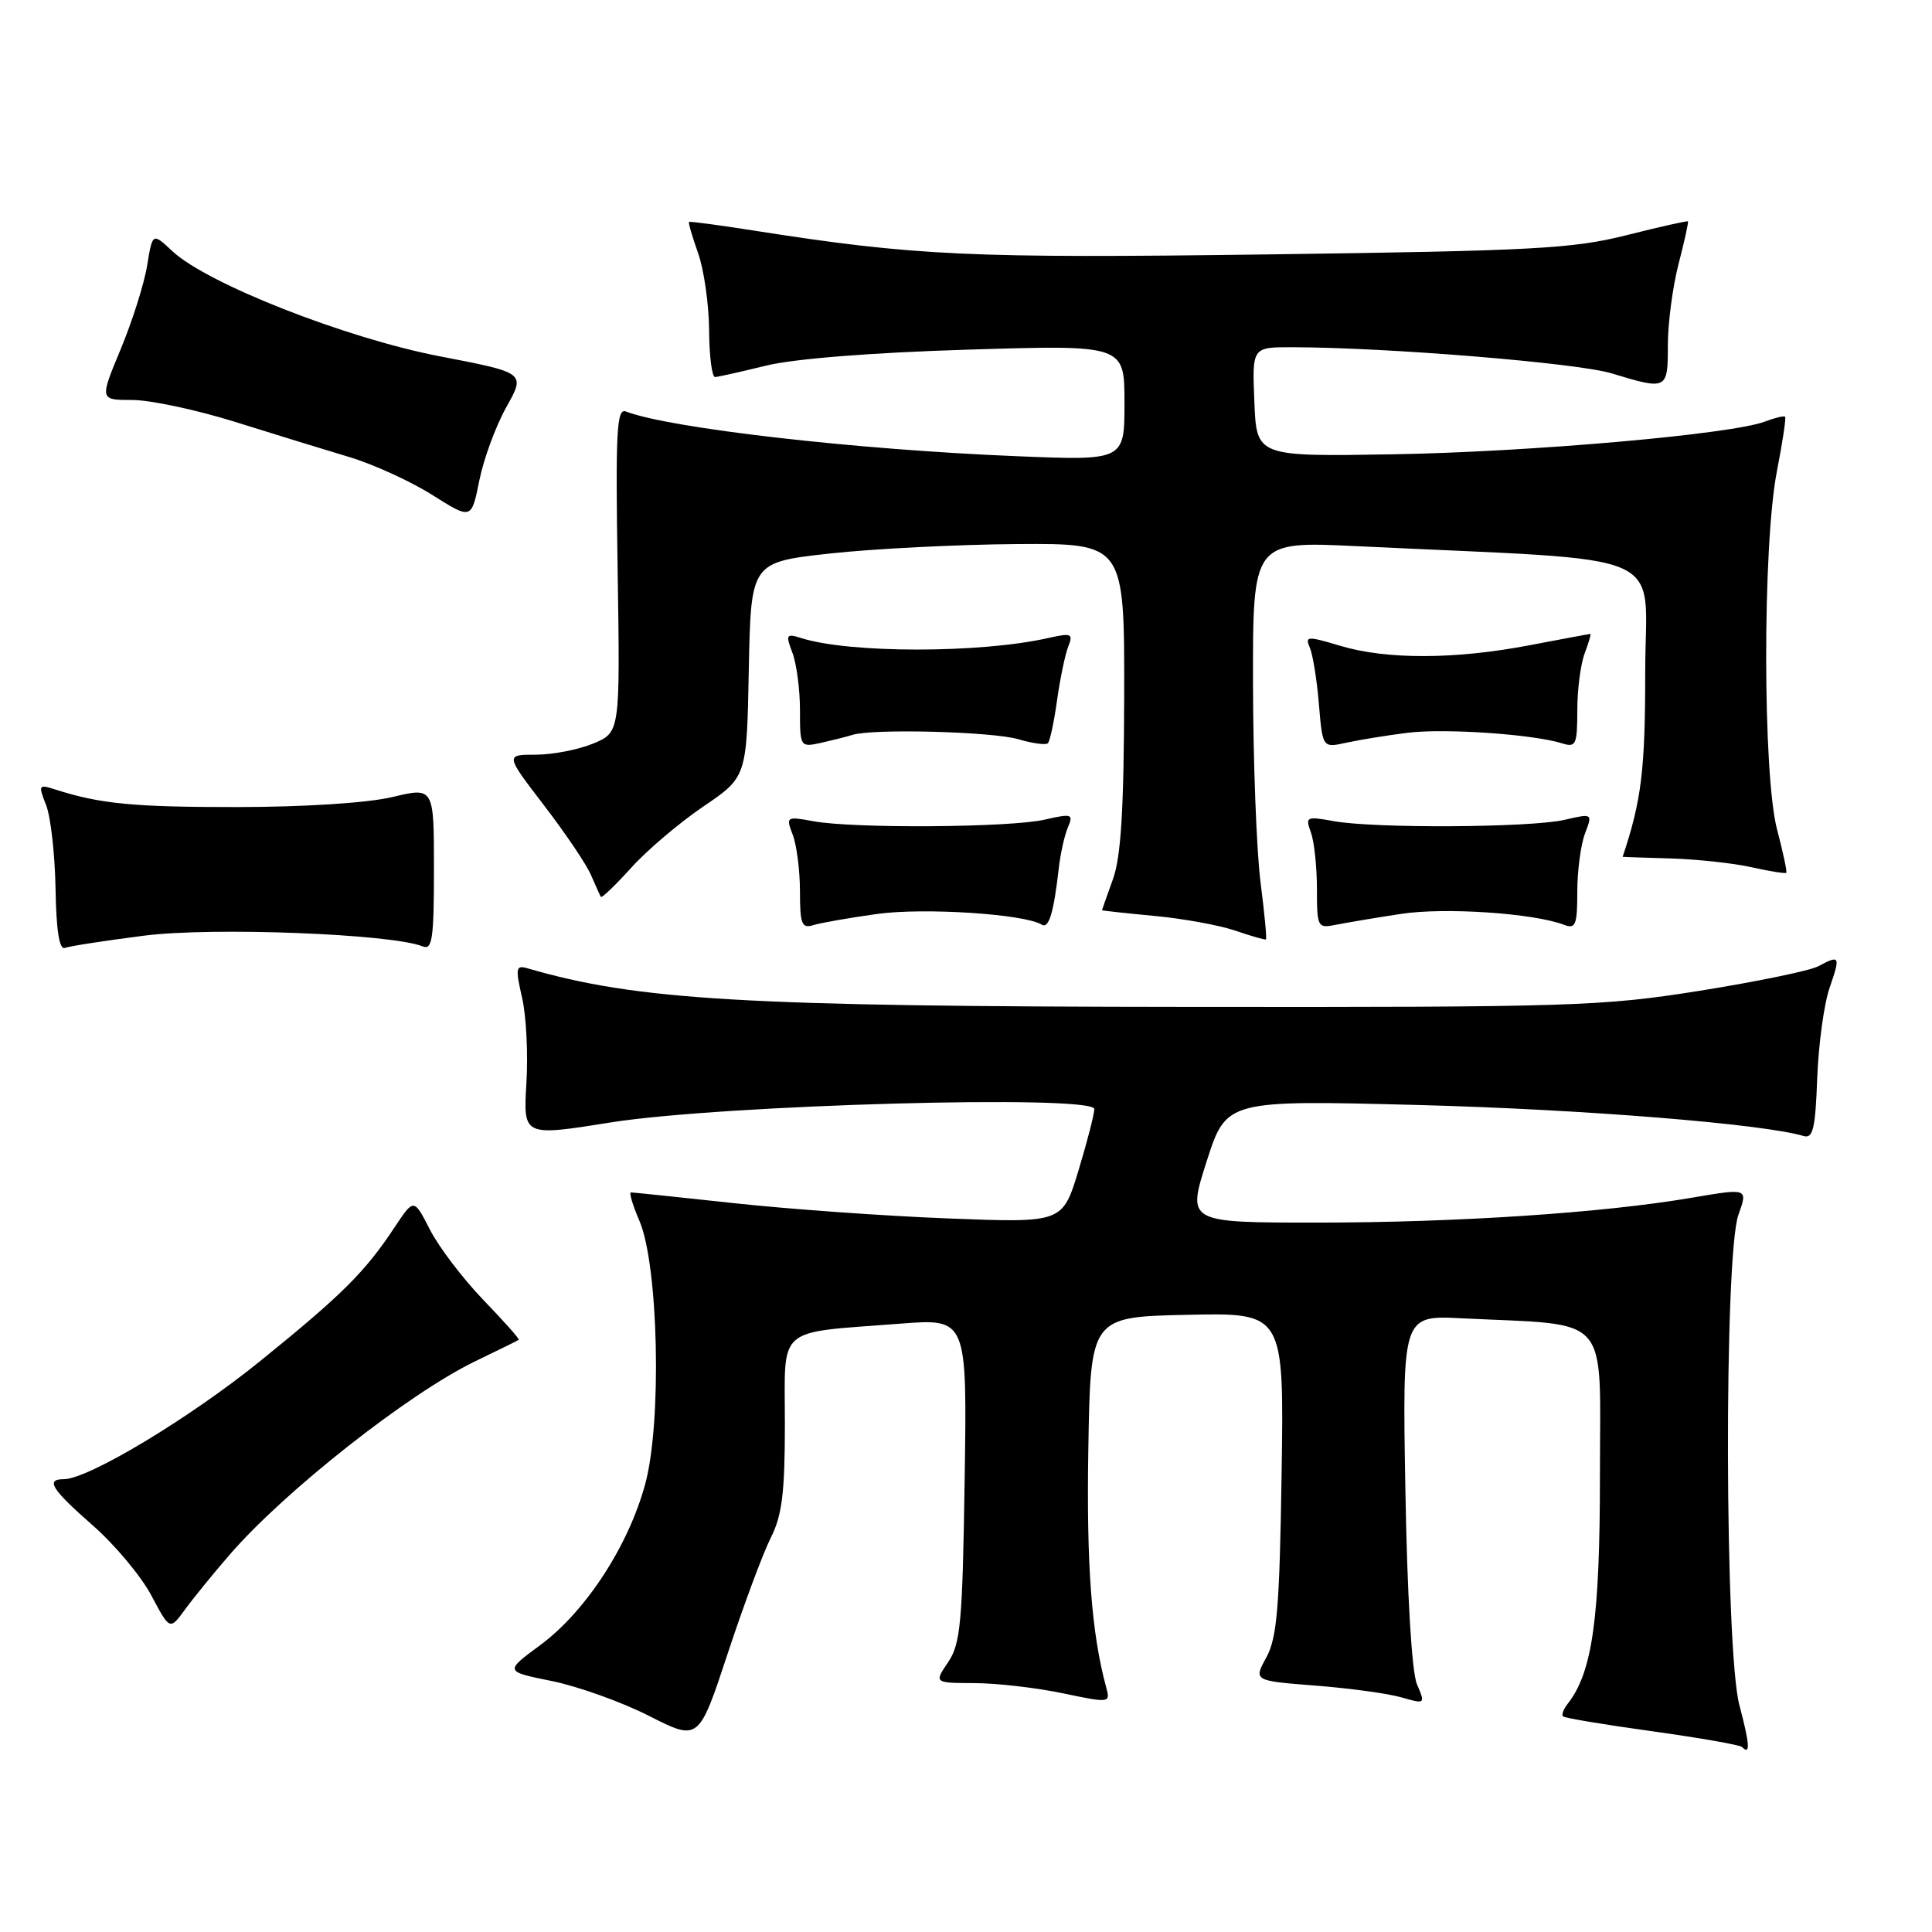 <?xml version="1.0" encoding="UTF-8" standalone="no"?>
<!DOCTYPE svg PUBLIC "-//W3C//DTD SVG 1.1//EN" "http://www.w3.org/Graphics/SVG/1.1/DTD/svg11.dtd" >
<svg xmlns="http://www.w3.org/2000/svg" xmlns:xlink="http://www.w3.org/1999/xlink" version="1.1" viewBox="0 0 256 256">
 <g >
 <path fill="currentColor"
d=" M 230.48 225.95 C 228.53 218.65 228.43 166.33 230.35 160.97 C 231.61 157.44 231.61 157.44 224.26 158.69 C 212.51 160.71 193.05 162.00 174.50 162.00 C 157.29 162.00 157.29 162.00 159.89 153.88 C 162.50 145.76 162.50 145.76 188.00 146.42 C 209.69 146.99 233.56 148.91 239.00 150.53 C 240.23 150.89 240.55 149.52 240.79 142.87 C 240.96 138.42 241.69 133.03 242.43 130.89 C 243.89 126.65 243.81 126.50 240.92 128.04 C 239.85 128.62 232.79 130.07 225.24 131.28 C 212.30 133.34 208.37 133.47 157.50 133.42 C 98.56 133.37 84.49 132.55 69.84 128.29 C 68.36 127.87 68.28 128.30 69.17 132.16 C 69.73 134.55 69.99 139.67 69.75 143.54 C 69.33 150.58 69.33 150.58 80.91 148.73 C 95.70 146.38 145.00 145.01 145.00 146.96 C 145.00 147.64 144.05 151.31 142.90 155.11 C 140.79 162.04 140.79 162.04 125.65 161.45 C 117.32 161.13 104.56 160.22 97.30 159.43 C 90.04 158.64 83.87 158.00 83.60 158.00 C 83.33 158.00 83.83 159.69 84.72 161.75 C 87.25 167.62 87.72 188.43 85.50 196.62 C 83.28 204.83 77.61 213.53 71.58 217.99 C 66.85 221.48 66.85 221.48 73.14 222.75 C 76.60 223.46 82.40 225.53 86.01 227.37 C 92.59 230.71 92.59 230.71 96.42 219.11 C 98.53 212.72 101.09 205.83 102.12 203.79 C 103.63 200.81 104.00 197.84 104.00 188.65 C 104.00 175.51 102.65 176.68 119.32 175.39 C 128.15 174.71 128.15 174.71 127.82 196.11 C 127.54 215.00 127.28 217.82 125.63 220.25 C 123.77 223.00 123.77 223.00 129.13 223.02 C 132.09 223.03 137.35 223.64 140.83 224.37 C 147.06 225.67 147.14 225.66 146.58 223.60 C 144.63 216.41 143.95 207.40 144.21 192.00 C 144.50 174.50 144.50 174.50 157.32 174.22 C 170.14 173.94 170.14 173.94 169.82 195.22 C 169.55 212.95 169.22 217.02 167.80 219.61 C 166.10 222.71 166.10 222.71 174.30 223.35 C 178.81 223.70 183.94 224.40 185.69 224.91 C 188.86 225.82 188.88 225.81 187.75 223.16 C 187.07 221.55 186.46 211.42 186.22 197.39 C 185.82 174.29 185.82 174.29 193.66 174.68 C 213.71 175.67 212.00 173.73 212.00 195.39 C 212.00 214.48 211.00 221.60 207.72 225.77 C 207.17 226.47 206.89 227.22 207.11 227.43 C 207.32 227.65 212.63 228.53 218.91 229.40 C 225.19 230.27 230.55 231.21 230.83 231.49 C 231.95 232.62 231.86 231.15 230.48 225.95 Z  M 30.41 206.03 C 37.72 197.57 54.19 184.61 63.00 180.36 C 66.03 178.90 68.61 177.63 68.74 177.53 C 68.87 177.43 66.75 175.05 64.03 172.23 C 61.32 169.41 58.14 165.23 56.97 162.94 C 54.84 158.77 54.84 158.77 52.28 162.63 C 48.36 168.55 45.36 171.54 34.50 180.33 C 25.11 187.93 11.69 196.00 8.45 196.00 C 5.99 196.00 6.82 197.32 12.31 202.14 C 15.22 204.69 18.70 208.86 20.05 211.40 C 22.50 216.02 22.50 216.02 24.50 213.29 C 25.60 211.78 28.26 208.51 30.41 206.03 Z  M 19.10 123.98 C 28.15 122.82 51.92 123.74 56.00 125.40 C 57.28 125.93 57.50 124.42 57.50 115.16 C 57.50 104.30 57.50 104.30 52.00 105.61 C 48.73 106.39 40.41 106.93 31.50 106.94 C 17.66 106.95 13.30 106.53 7.25 104.59 C 5.12 103.91 5.06 104.02 6.11 106.68 C 6.72 108.23 7.28 113.22 7.36 117.76 C 7.45 123.29 7.86 125.88 8.60 125.60 C 9.20 125.37 13.93 124.64 19.10 123.98 Z  M 167.03 116.92 C 166.50 112.84 166.05 101.00 166.03 90.60 C 166.00 71.71 166.00 71.71 179.75 72.37 C 222.35 74.42 218.00 72.53 218.00 88.99 C 218.00 102.05 217.51 106.04 215.01 113.53 C 215.00 113.55 217.88 113.65 221.40 113.75 C 224.92 113.86 229.74 114.38 232.12 114.92 C 234.50 115.45 236.55 115.78 236.69 115.65 C 236.82 115.52 236.27 112.95 235.48 109.95 C 233.56 102.76 233.54 72.27 235.44 62.50 C 236.19 58.65 236.68 55.37 236.54 55.22 C 236.39 55.07 235.19 55.36 233.86 55.86 C 229.43 57.55 202.74 59.89 184.50 60.20 C 166.50 60.50 166.50 60.50 166.21 53.25 C 165.91 46.00 165.91 46.00 171.21 46.01 C 183.80 46.03 208.98 48.09 213.54 49.47 C 220.92 51.71 221.00 51.67 221.00 45.72 C 221.00 42.81 221.64 37.98 222.42 34.97 C 223.20 31.96 223.76 29.43 223.66 29.33 C 223.57 29.24 219.89 30.06 215.50 31.17 C 208.38 32.96 203.16 33.24 168.00 33.71 C 128.56 34.24 121.33 33.91 100.00 30.57 C 95.33 29.83 91.41 29.31 91.30 29.41 C 91.18 29.50 91.73 31.36 92.50 33.54 C 93.28 35.72 93.93 40.31 93.96 43.75 C 93.98 47.19 94.34 49.98 94.75 49.96 C 95.16 49.94 98.20 49.26 101.50 48.45 C 105.20 47.54 115.45 46.72 128.25 46.33 C 149.00 45.69 149.00 45.69 149.00 53.36 C 149.00 61.03 149.00 61.03 134.75 60.45 C 113.50 59.59 88.74 56.76 82.92 54.52 C 81.71 54.06 81.55 57.22 81.84 75.50 C 82.17 97.03 82.17 97.03 78.62 98.52 C 76.66 99.33 73.24 100.00 71.00 100.00 C 66.94 100.00 66.94 100.00 72.09 106.72 C 74.92 110.41 77.73 114.57 78.32 115.97 C 78.92 117.36 79.50 118.65 79.62 118.84 C 79.75 119.03 81.55 117.29 83.64 114.98 C 85.72 112.67 90.02 109.02 93.19 106.87 C 98.95 102.96 98.95 102.96 99.22 88.73 C 99.50 74.50 99.50 74.50 110.00 73.34 C 115.78 72.71 126.91 72.15 134.75 72.09 C 149.00 72.00 149.00 72.00 148.96 92.25 C 148.92 107.27 148.54 113.53 147.47 116.50 C 146.68 118.70 146.02 120.55 146.02 120.61 C 146.01 120.66 149.11 121.00 152.92 121.36 C 156.73 121.71 161.56 122.59 163.67 123.31 C 165.78 124.03 167.61 124.56 167.74 124.48 C 167.88 124.41 167.55 121.00 167.03 116.92 Z  M 116.18 121.11 C 122.37 120.24 135.74 121.10 138.03 122.52 C 138.98 123.10 139.62 120.96 140.30 115.00 C 140.52 113.08 141.06 110.65 141.51 109.61 C 142.26 107.86 142.03 107.78 138.41 108.61 C 133.81 109.66 113.14 109.80 107.80 108.82 C 104.18 108.16 104.12 108.20 105.05 110.64 C 105.57 112.01 106.00 115.38 106.00 118.13 C 106.00 122.44 106.24 123.06 107.75 122.59 C 108.71 122.29 112.51 121.62 116.18 121.11 Z  M 185.62 121.10 C 191.41 120.20 203.23 121.00 207.27 122.55 C 208.77 123.13 209.00 122.54 209.00 118.17 C 209.00 115.40 209.46 111.92 210.02 110.45 C 211.04 107.77 211.04 107.77 207.27 108.64 C 202.76 109.67 182.06 109.79 176.70 108.80 C 173.10 108.15 172.94 108.22 173.70 110.30 C 174.14 111.51 174.50 114.87 174.50 117.77 C 174.50 122.87 174.59 123.03 177.00 122.54 C 178.38 122.27 182.25 121.61 185.62 121.10 Z  M 112.94 97.38 C 115.63 96.52 131.49 96.94 134.93 97.95 C 136.82 98.51 138.59 98.75 138.85 98.48 C 139.12 98.22 139.67 95.64 140.07 92.75 C 140.48 89.86 141.15 86.66 141.56 85.64 C 142.23 83.96 141.96 83.85 138.90 84.54 C 129.89 86.58 112.54 86.58 106.14 84.54 C 104.18 83.92 104.08 84.08 105.00 86.50 C 105.55 87.95 106.00 91.36 106.00 94.08 C 106.00 98.97 106.04 99.03 108.75 98.44 C 110.26 98.10 112.15 97.63 112.94 97.38 Z  M 186.50 97.10 C 191.42 96.48 203.18 97.29 207.03 98.51 C 208.81 99.07 209.00 98.65 209.00 94.13 C 209.00 91.38 209.44 87.98 209.98 86.57 C 210.51 85.15 210.85 84.00 210.73 84.00 C 210.60 84.00 206.97 84.68 202.66 85.50 C 192.81 87.39 183.69 87.41 177.58 85.57 C 173.21 84.26 172.90 84.28 173.56 85.82 C 173.96 86.75 174.50 90.11 174.76 93.30 C 175.25 99.10 175.25 99.10 178.37 98.42 C 180.09 98.04 183.75 97.44 186.50 97.10 Z  M 67.09 53.95 C 69.64 49.40 69.64 49.40 58.31 47.22 C 45.87 44.83 27.46 37.60 22.85 33.29 C 20.21 30.82 20.21 30.82 19.50 35.16 C 19.12 37.55 17.54 42.54 16.00 46.25 C 13.19 53.00 13.19 53.00 17.53 53.00 C 19.92 53.00 26.06 54.31 31.18 55.91 C 36.31 57.52 43.10 59.61 46.28 60.56 C 49.45 61.51 54.40 63.77 57.26 65.57 C 62.47 68.86 62.47 68.86 63.51 63.68 C 64.08 60.83 65.69 56.45 67.09 53.95 Z "/>
</g>
</svg>